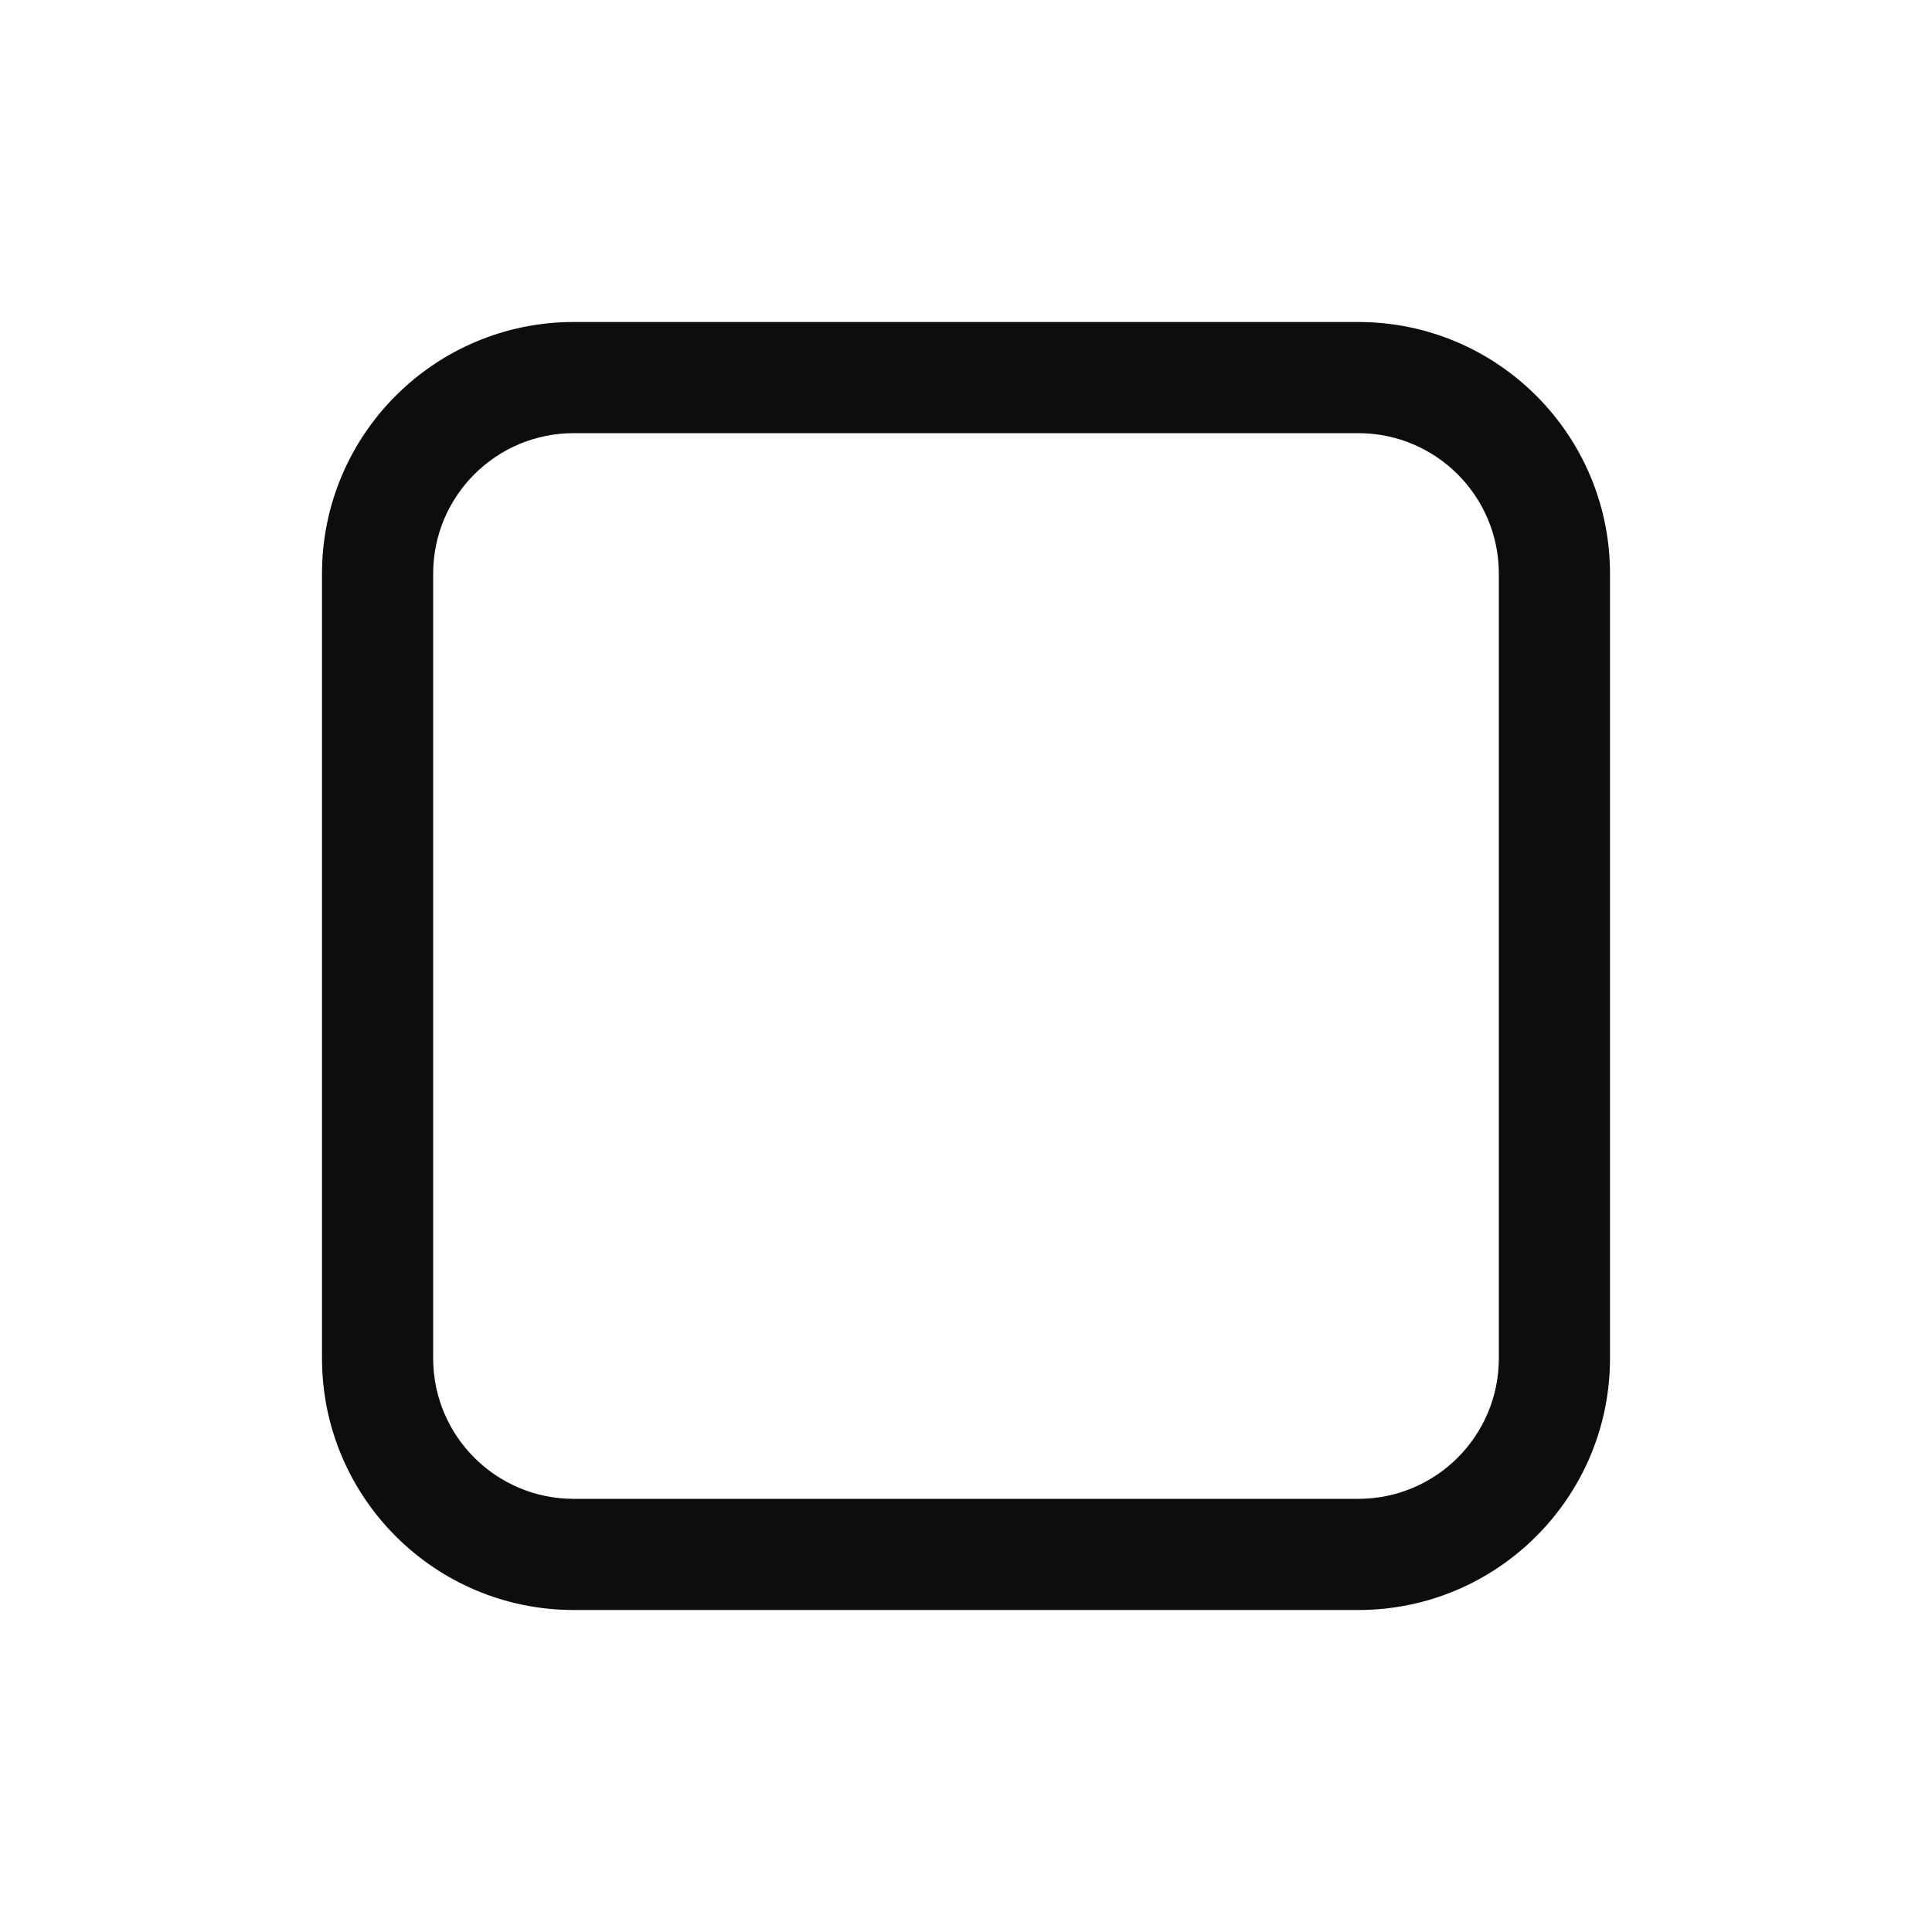 <svg width="30" height="30" viewBox="0 0 30 30" fill="none" xmlns="http://www.w3.org/2000/svg">
<path fill-rule="evenodd" clip-rule="evenodd" d="M5 8.909C5 6.75 6.75 5 8.909 5H21.091C23.25 5 25 6.75 25 8.909V21.091C25 23.25 23.25 25 21.091 25H8.909C6.75 25 5 23.25 5 21.091V8.909ZM8.909 6.726C7.703 6.726 6.726 7.703 6.726 8.909V21.091C6.726 22.297 7.703 23.274 8.909 23.274H21.091C22.297 23.274 23.274 22.297 23.274 21.091V8.909C23.274 7.703 22.297 6.726 21.091 6.726H8.909Z" fill="#0D0D0E"/>
</svg>
